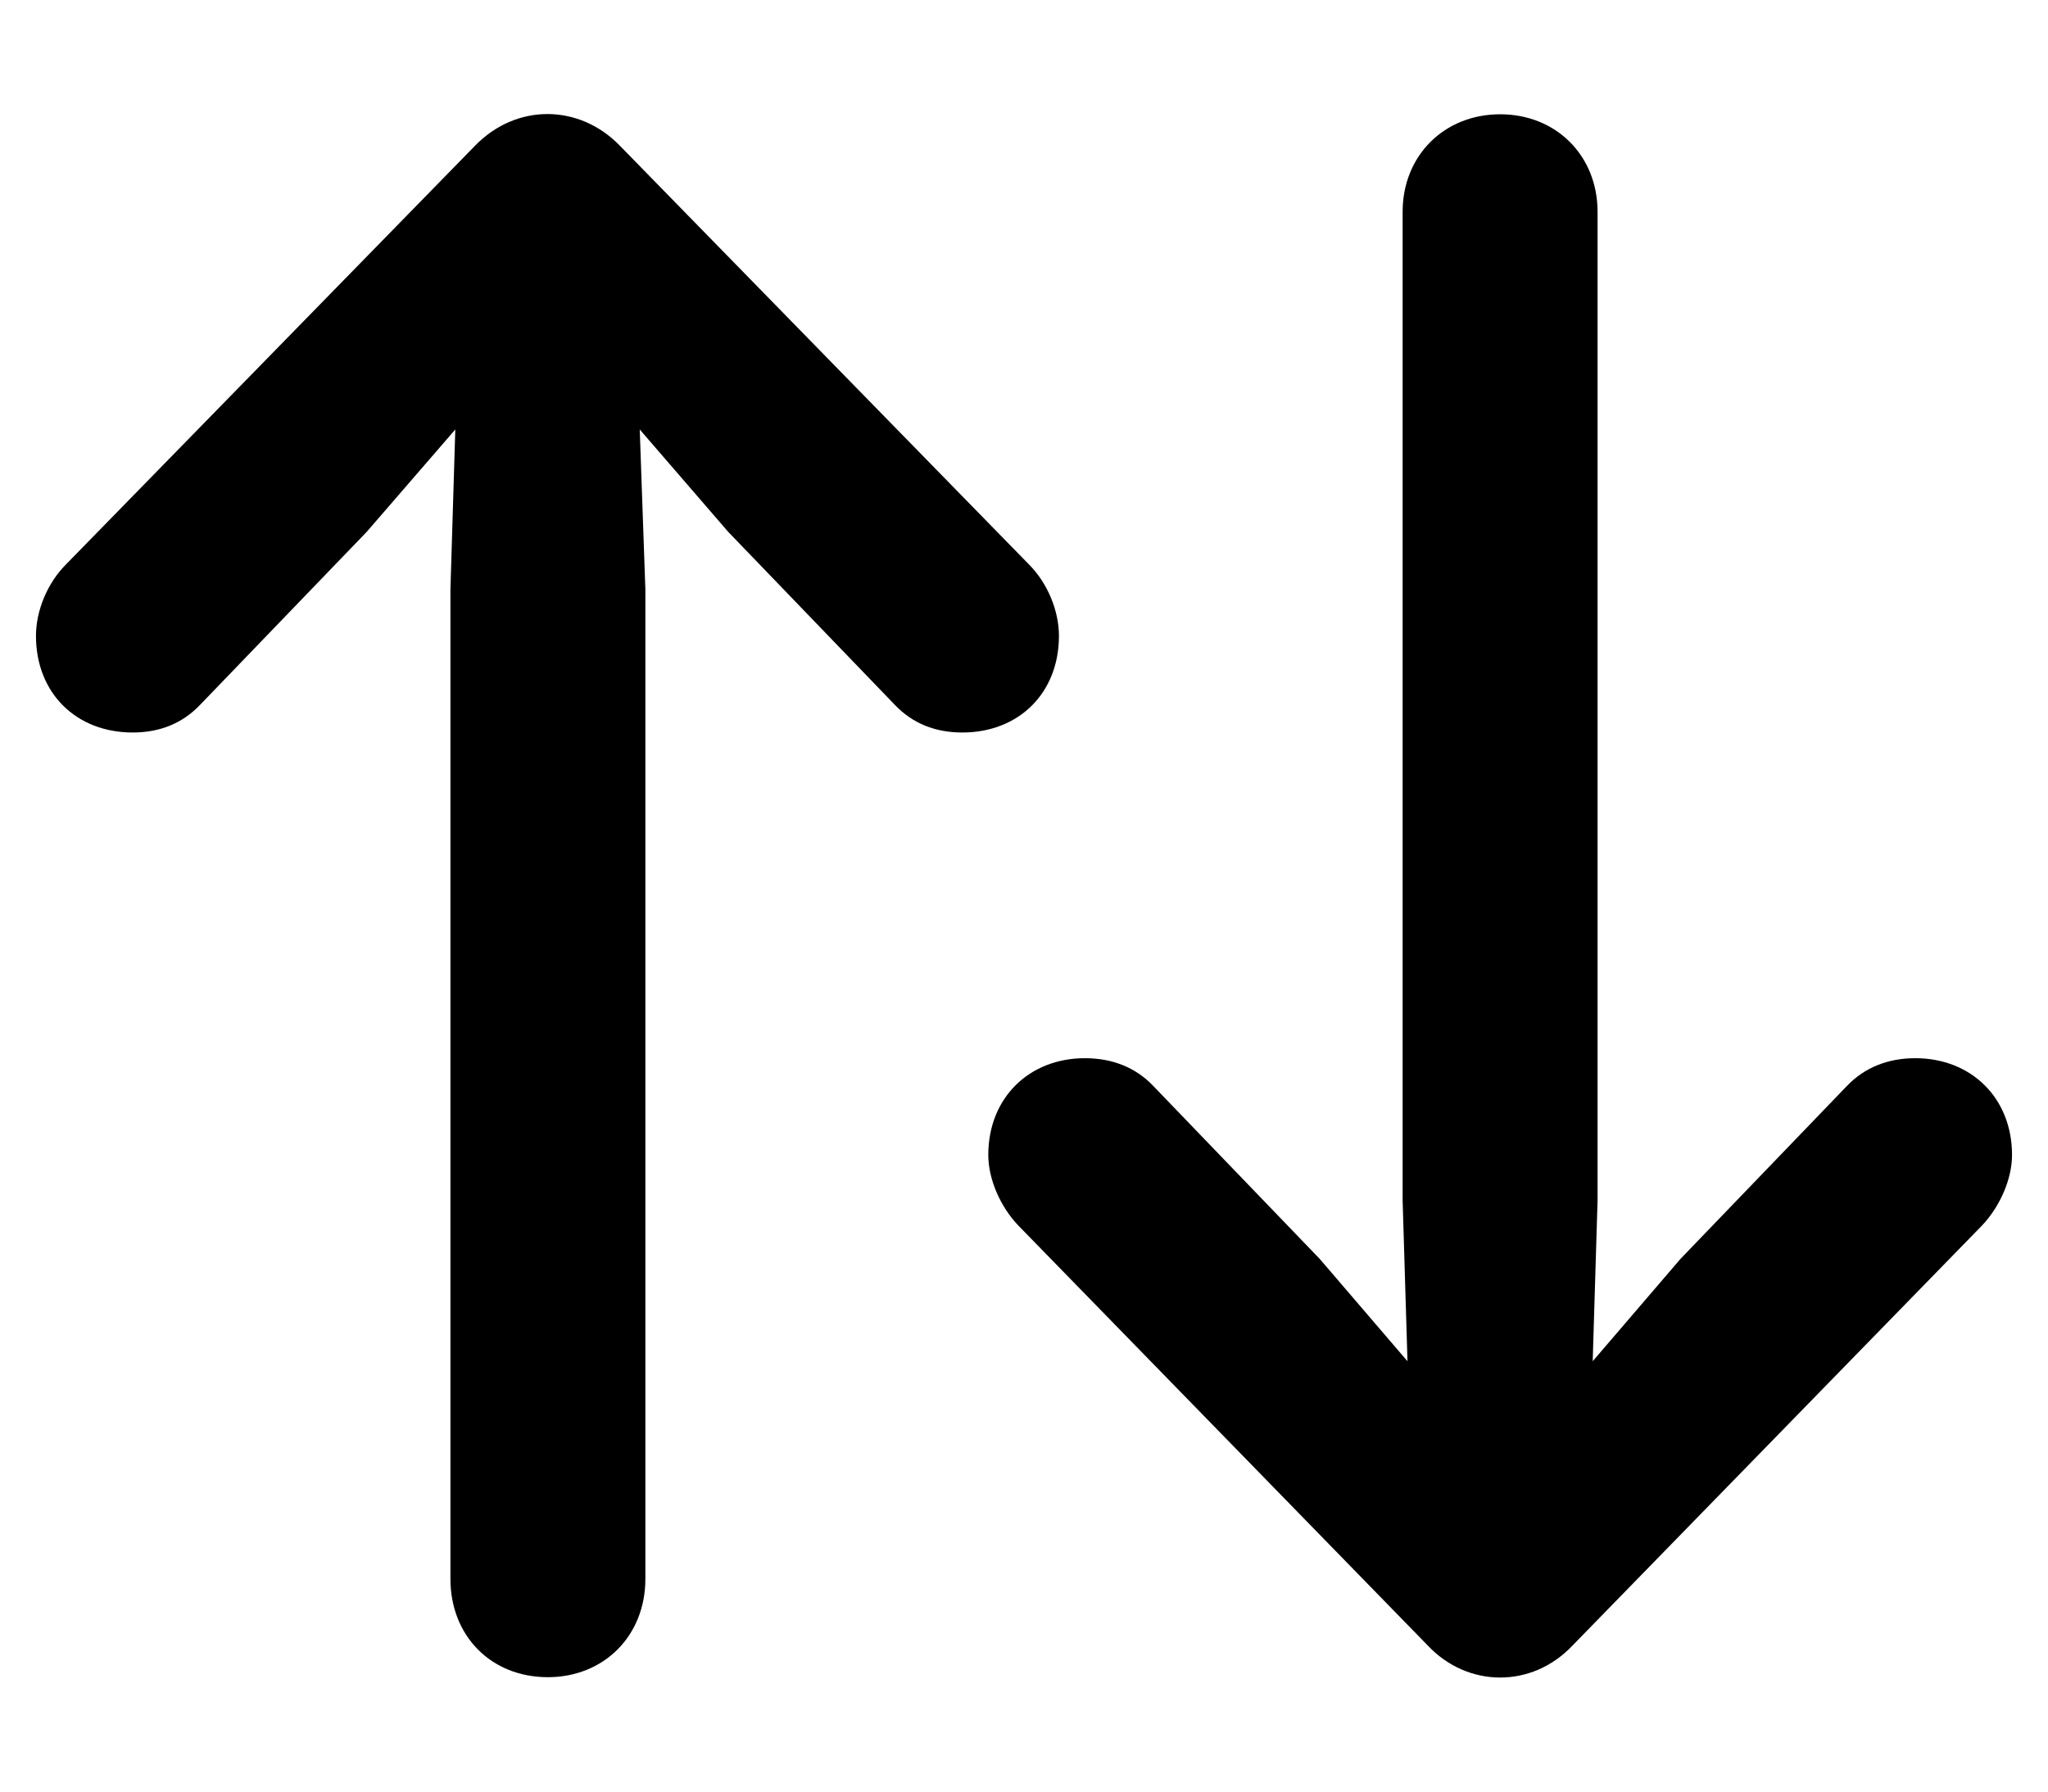 
<svg width="16" height="14" viewBox="0 0 16 14">
<path d="M3.709 1.141L0.516 4.41C0.37 4.556 0.281 4.772 0.281 4.969C0.281 5.413 0.592 5.724 1.037 5.724C1.246 5.724 1.424 5.654 1.563 5.508L2.865 4.156L3.557 3.356L3.519 4.607V12.338C3.519 12.783 3.836 13.106 4.28 13.106C4.718 13.106 5.042 12.783 5.042 12.338V4.607L4.998 3.356L5.689 4.156L6.991 5.508C7.13 5.654 7.308 5.724 7.518 5.724C7.962 5.724 8.273 5.413 8.273 4.969C8.273 4.772 8.184 4.556 8.038 4.41L4.845 1.141C4.528 0.811 4.033 0.805 3.709 1.141ZM12.285 12.859L15.484 9.577C15.623 9.431 15.719 9.215 15.719 9.025C15.719 8.581 15.401 8.269 14.963 8.269C14.754 8.269 14.57 8.339 14.43 8.485L13.129 9.837L12.443 10.637L12.481 9.38V1.655C12.481 1.217 12.158 0.893 11.72 0.893C11.282 0.893 10.958 1.217 10.958 1.655V9.38L10.996 10.637L10.31 9.837L9.009 8.485C8.87 8.339 8.686 8.269 8.476 8.269C8.038 8.269 7.721 8.581 7.721 9.025C7.721 9.215 7.816 9.431 7.956 9.577L11.155 12.859C11.466 13.189 11.967 13.195 12.285 12.859Z" fill="${color}"/>
</svg>